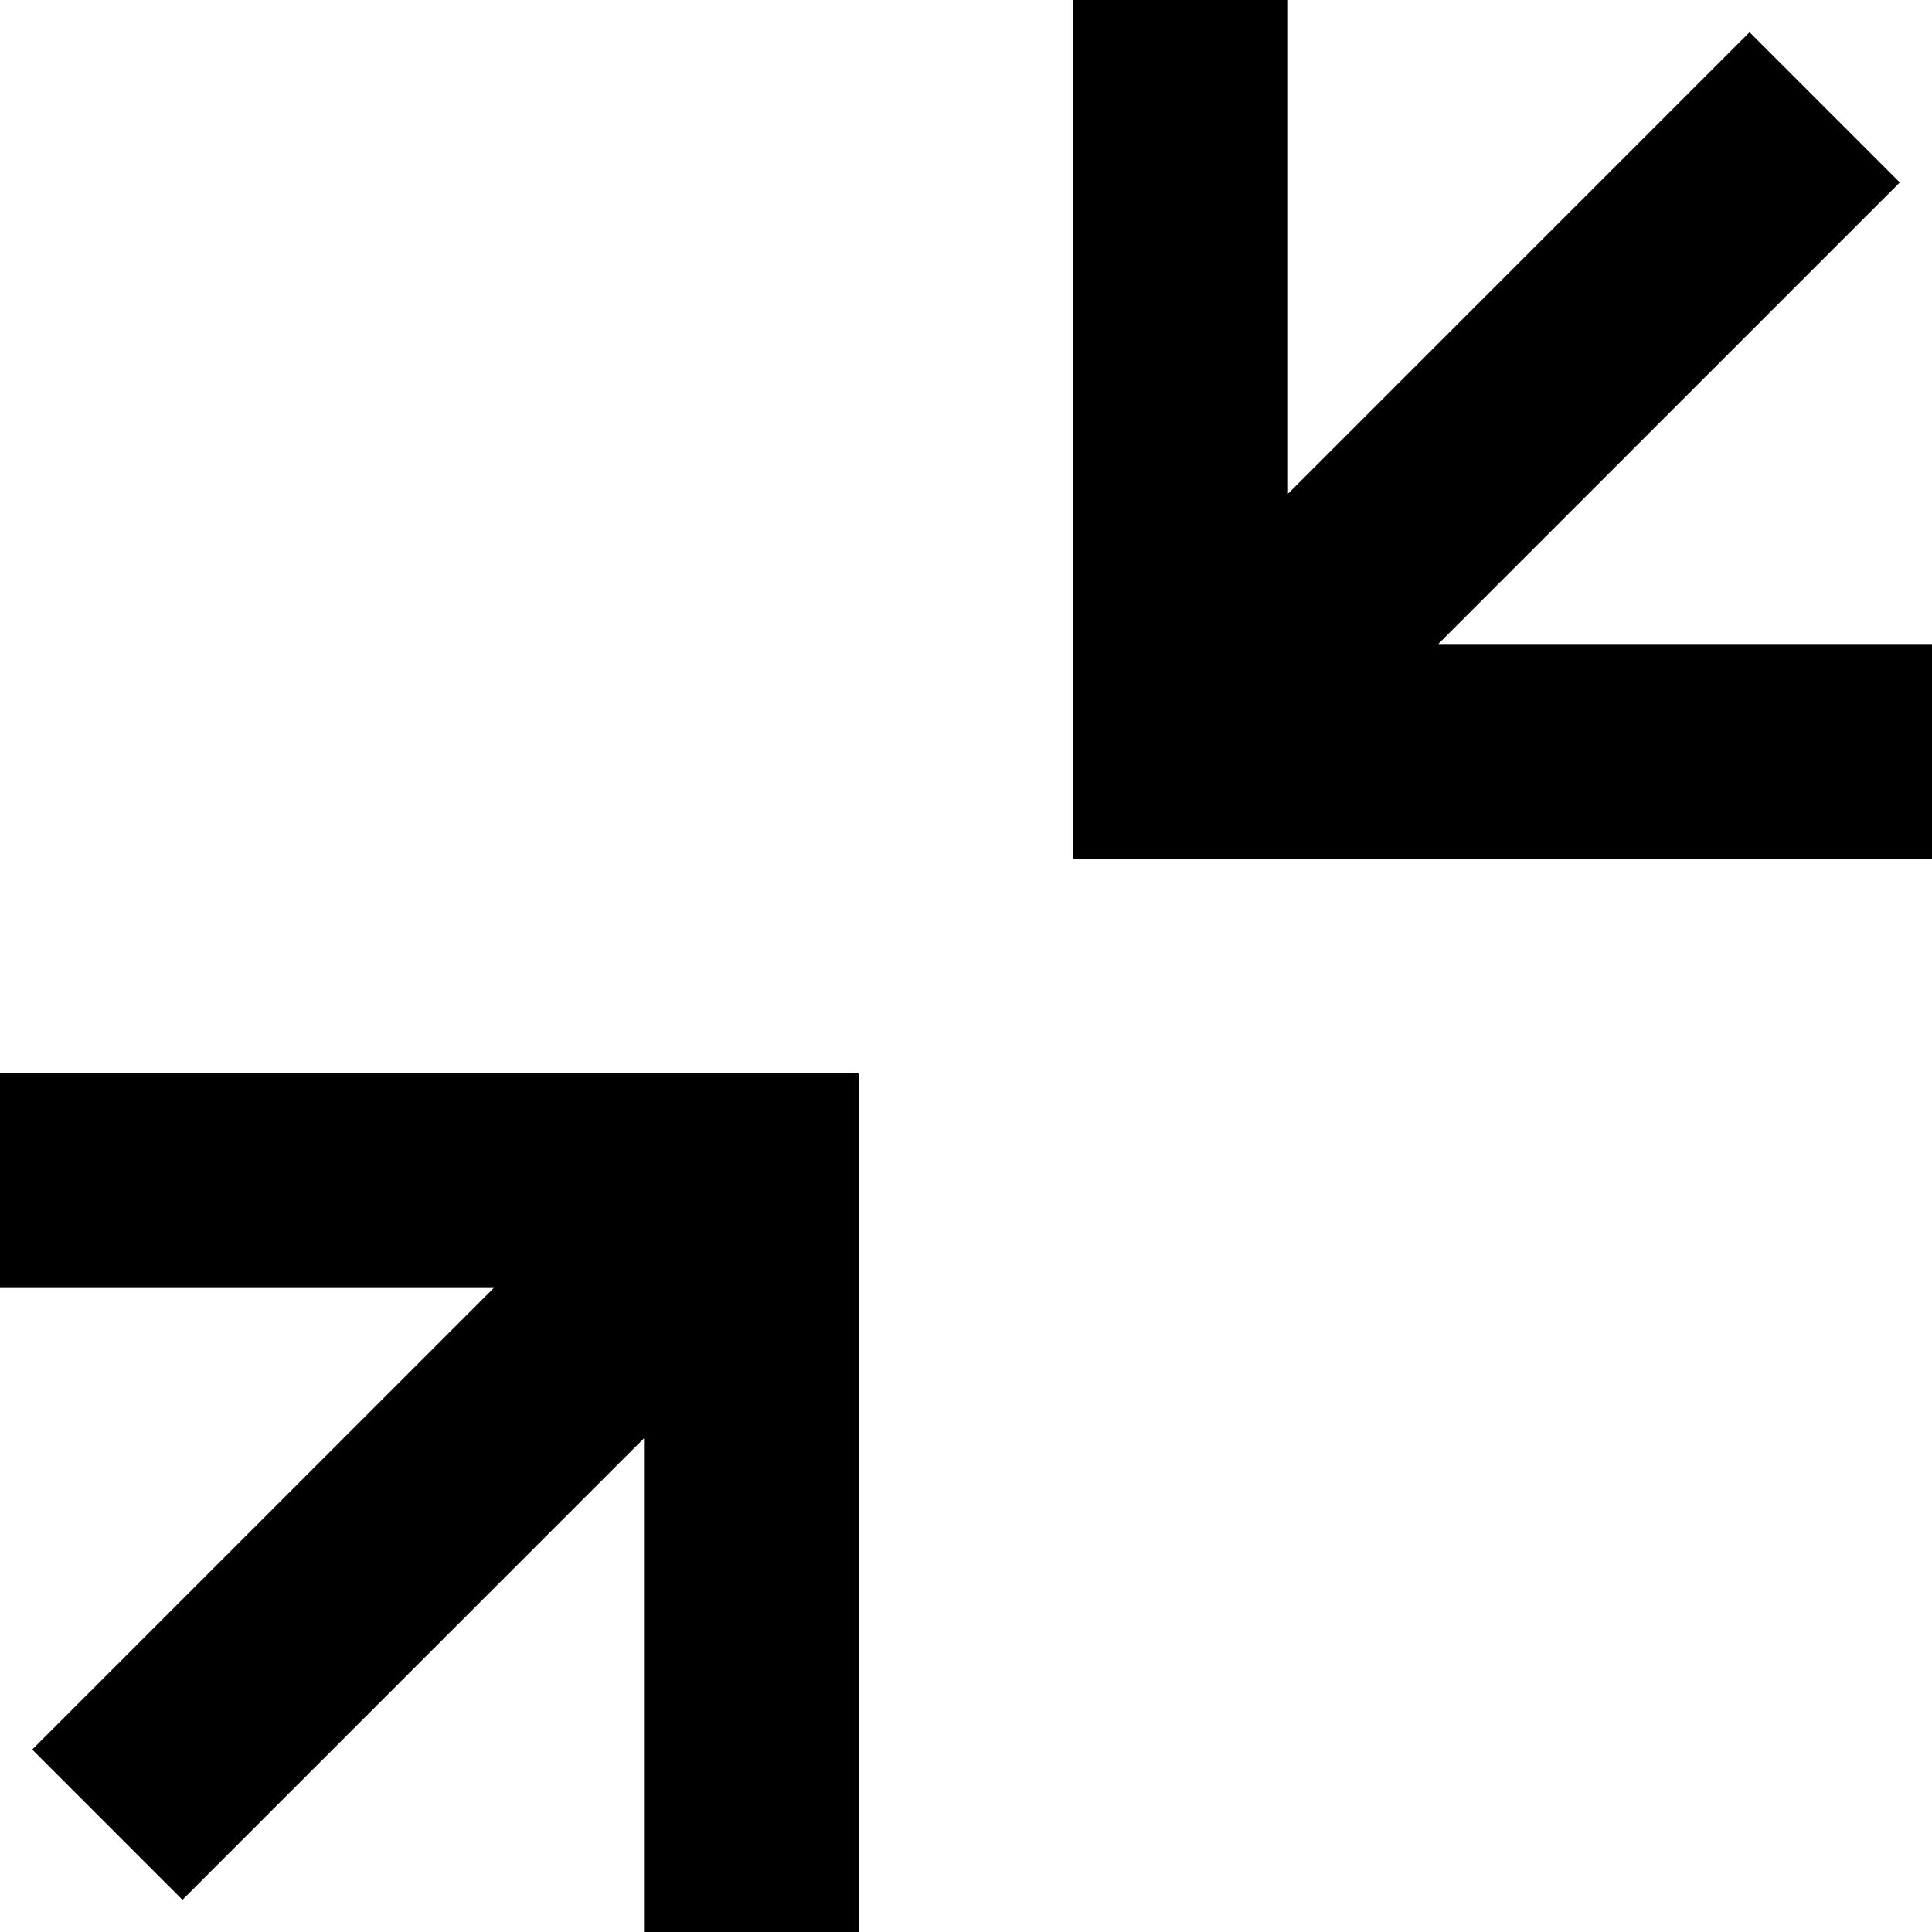 <?xml version="1.0" encoding="utf-8"?>
<!-- Generator: Adobe Illustrator 19.2.1, SVG Export Plug-In . SVG Version: 6.00 Build 0)  -->
<!DOCTYPE svg PUBLIC "-//W3C//DTD SVG 1.1//EN" "http://www.w3.org/Graphics/SVG/1.1/DTD/svg11.dtd">
<svg version="1.1" xmlns="http://www.w3.org/2000/svg" xmlns:xlink="http://www.w3.org/1999/xlink" x="0px" y="0px"
	 viewBox="0 0 18 18" enable-background="new 0 0 18 18" xml:space="preserve">
<g id="Layer_1">
	<path d="M18,6v2h-8V0h2v4.6l4.3-4.3l1.4,1.4L13.4,6H18z M0,12h4.6l-4.3,4.3l1.4,1.4L6,13.4V18h2v-8H0V12z"/>
</g>
<g id="Layer_2" display="none">
	<g display="inline">
		<line fill="none" stroke="#ED1C24" stroke-width="2" stroke-miterlimit="10" x1="17" y1="1" x2="11" y2="7"/>
		<polyline fill="none" stroke="#ED1C24" stroke-width="2" stroke-miterlimit="10" points="18,7 11,7 11,0 		"/>
		<line fill="none" stroke="#ED1C24" stroke-width="2" stroke-miterlimit="10" x1="1" y1="17" x2="7" y2="11"/>
		<polyline fill="none" stroke="#ED1C24" stroke-width="2" stroke-miterlimit="10" points="0,11 7,11 7,18 		"/>
	</g>
</g>
</svg>
